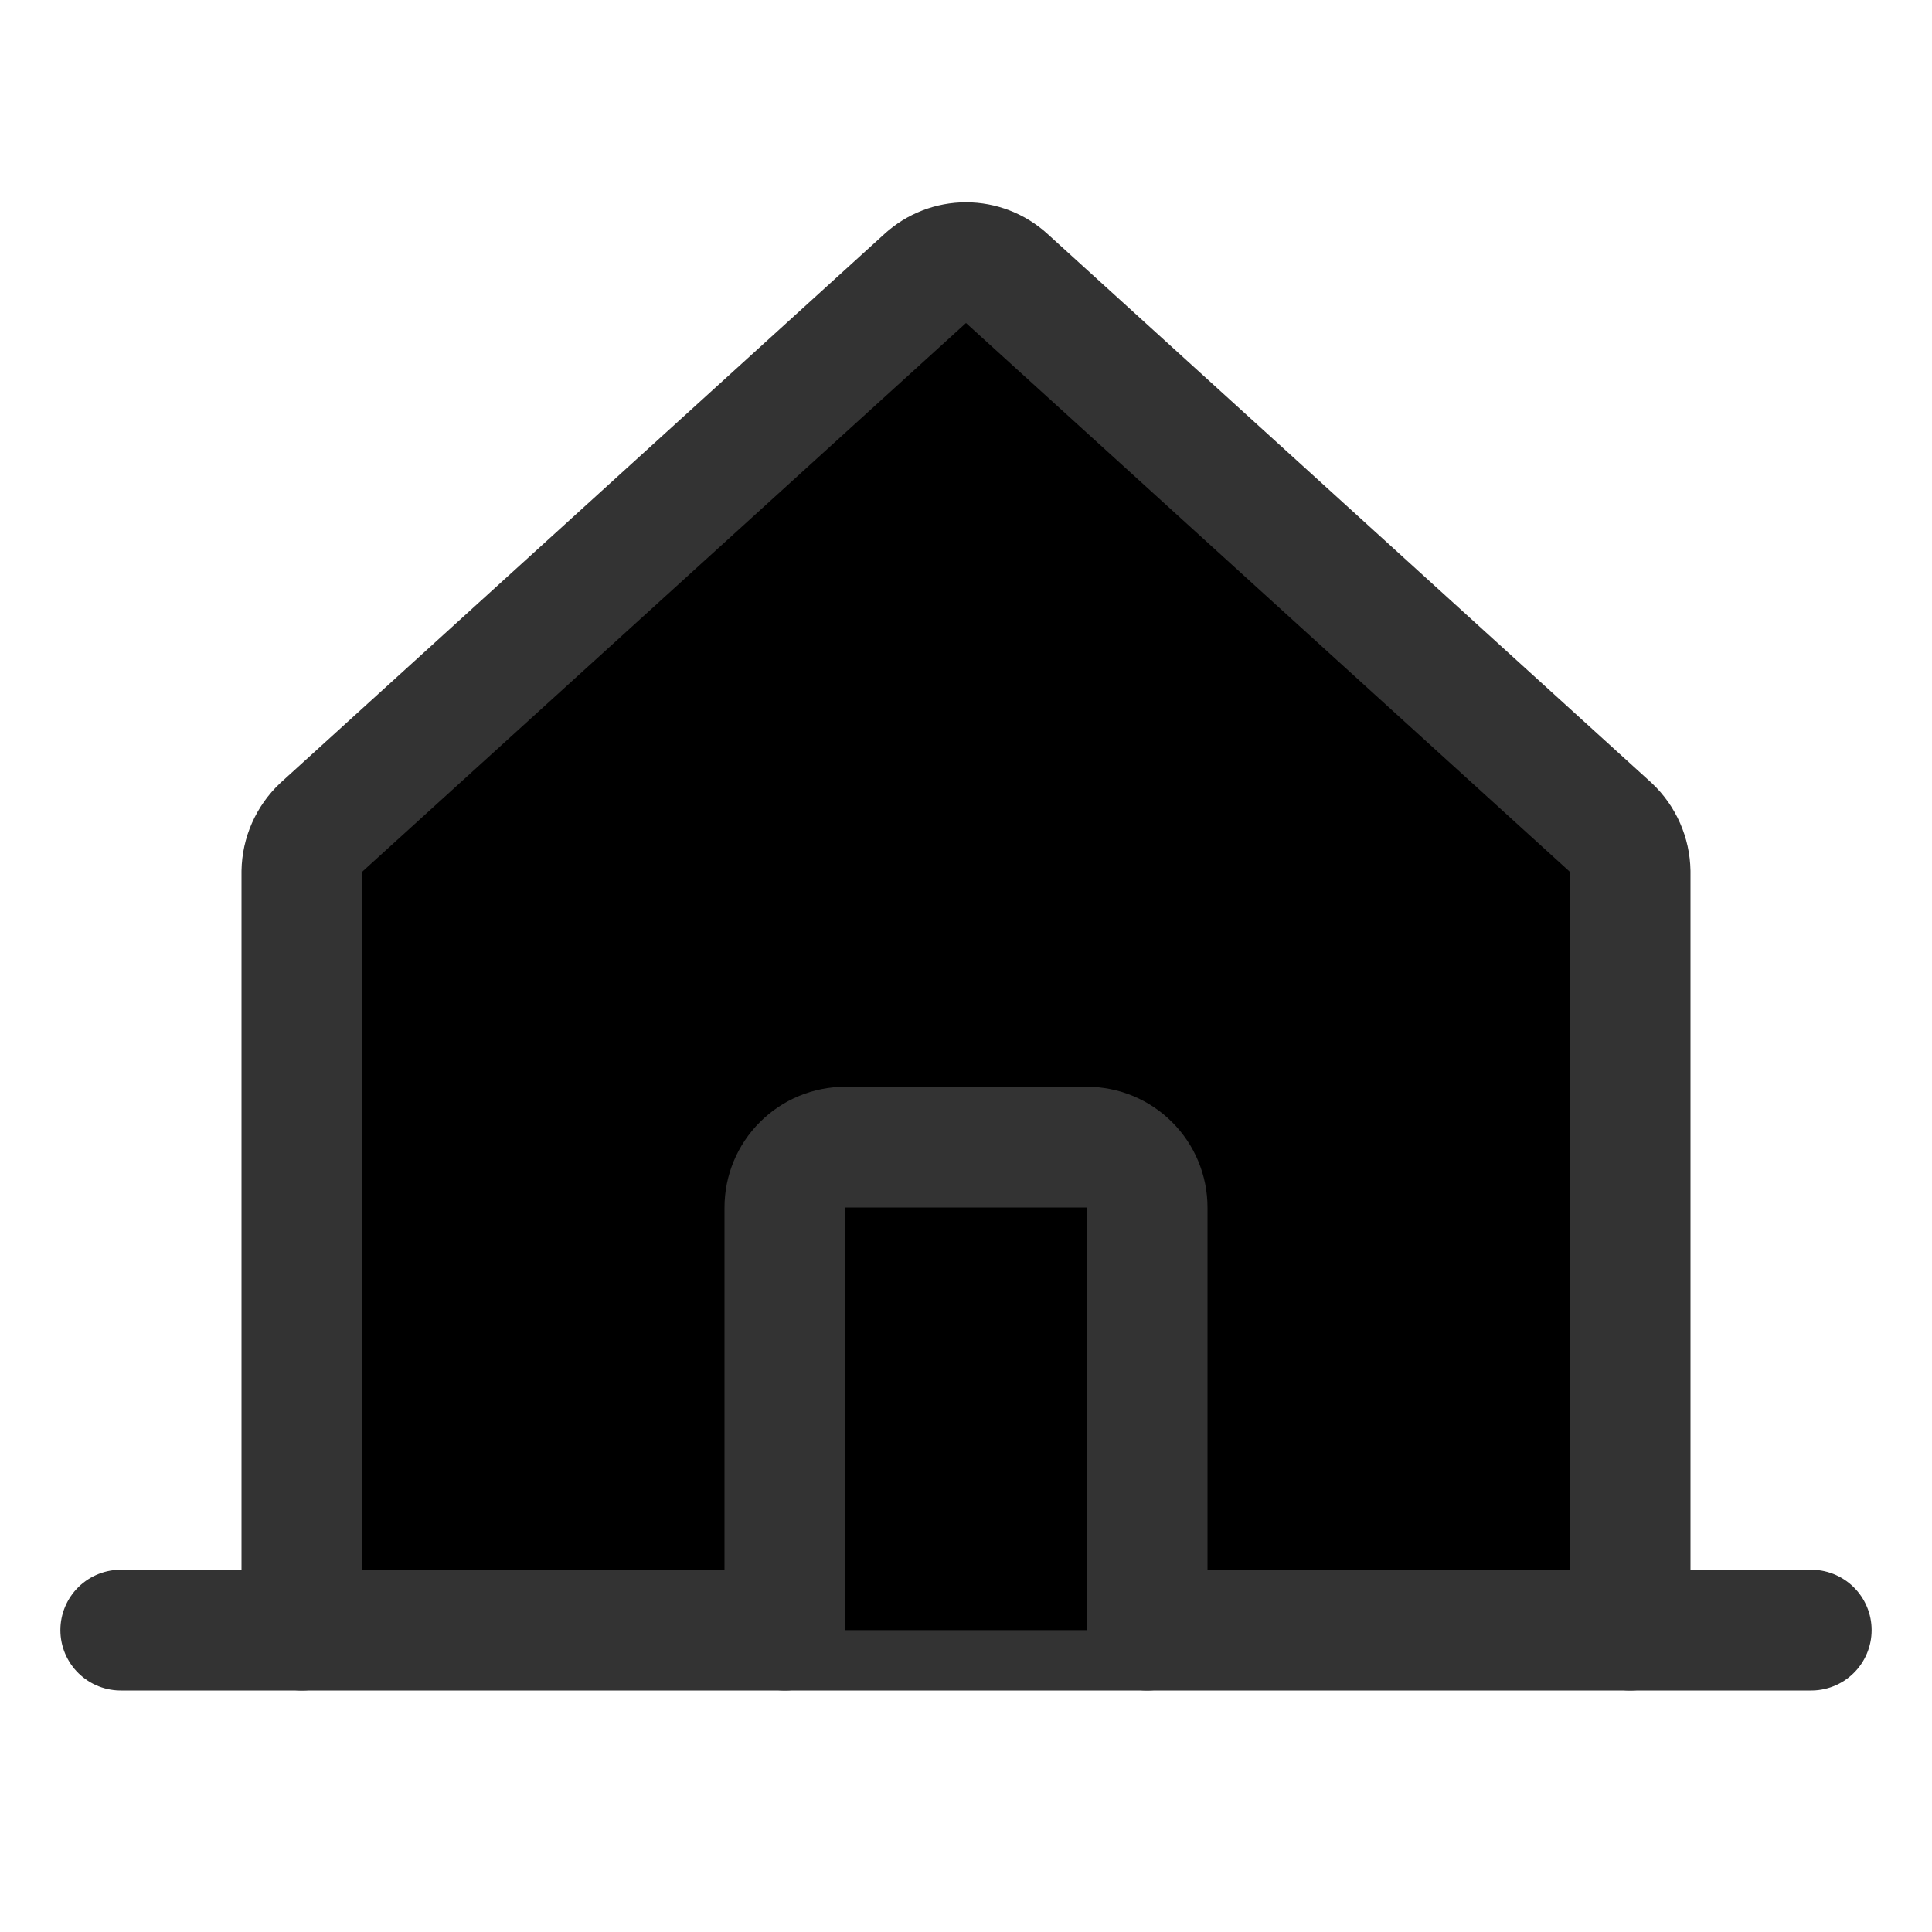 <svg width="24" height="24" viewBox="0 0 24 24" fill="currentColor" xmlns="http://www.w3.org/2000/svg">
	<g clip-path="url(#clip0_29_100)">
		<path d="M20.25 20.25V10.828C20.248 10.724 20.226 10.622 20.184 10.527C20.142 10.432 20.082 10.346 20.006 10.275L12.506 3.459C12.368 3.333 12.187 3.263 12 3.263C11.813 3.263 11.632 3.333 11.494 3.459L3.994 10.275C3.918 10.346 3.858 10.432 3.816 10.527C3.774 10.622 3.752 10.724 3.75 10.828V20.25" stroke="#333333" stroke-width="1.5" stroke-linecap="round" stroke-linejoin="round" />
		<path d="M1.5 20.25H22.5" stroke="#333333" stroke-width="1.5" stroke-linecap="round" stroke-linejoin="round" />
		<path d="M14.25 20.25V15C14.25 14.801 14.171 14.61 14.03 14.47C13.89 14.329 13.699 14.25 13.5 14.25H10.5C10.301 14.25 10.11 14.329 9.97 14.47C9.829 14.61 9.75 14.801 9.75 15V20.25" stroke="#333333" stroke-width="1.5" stroke-linecap="round" stroke-linejoin="round" />
	</g>
	<defs>
		<clipPath id="clip0_29_100">
			<rect width="24" height="24" fill="white" />
		</clipPath>
	</defs>
</svg>
